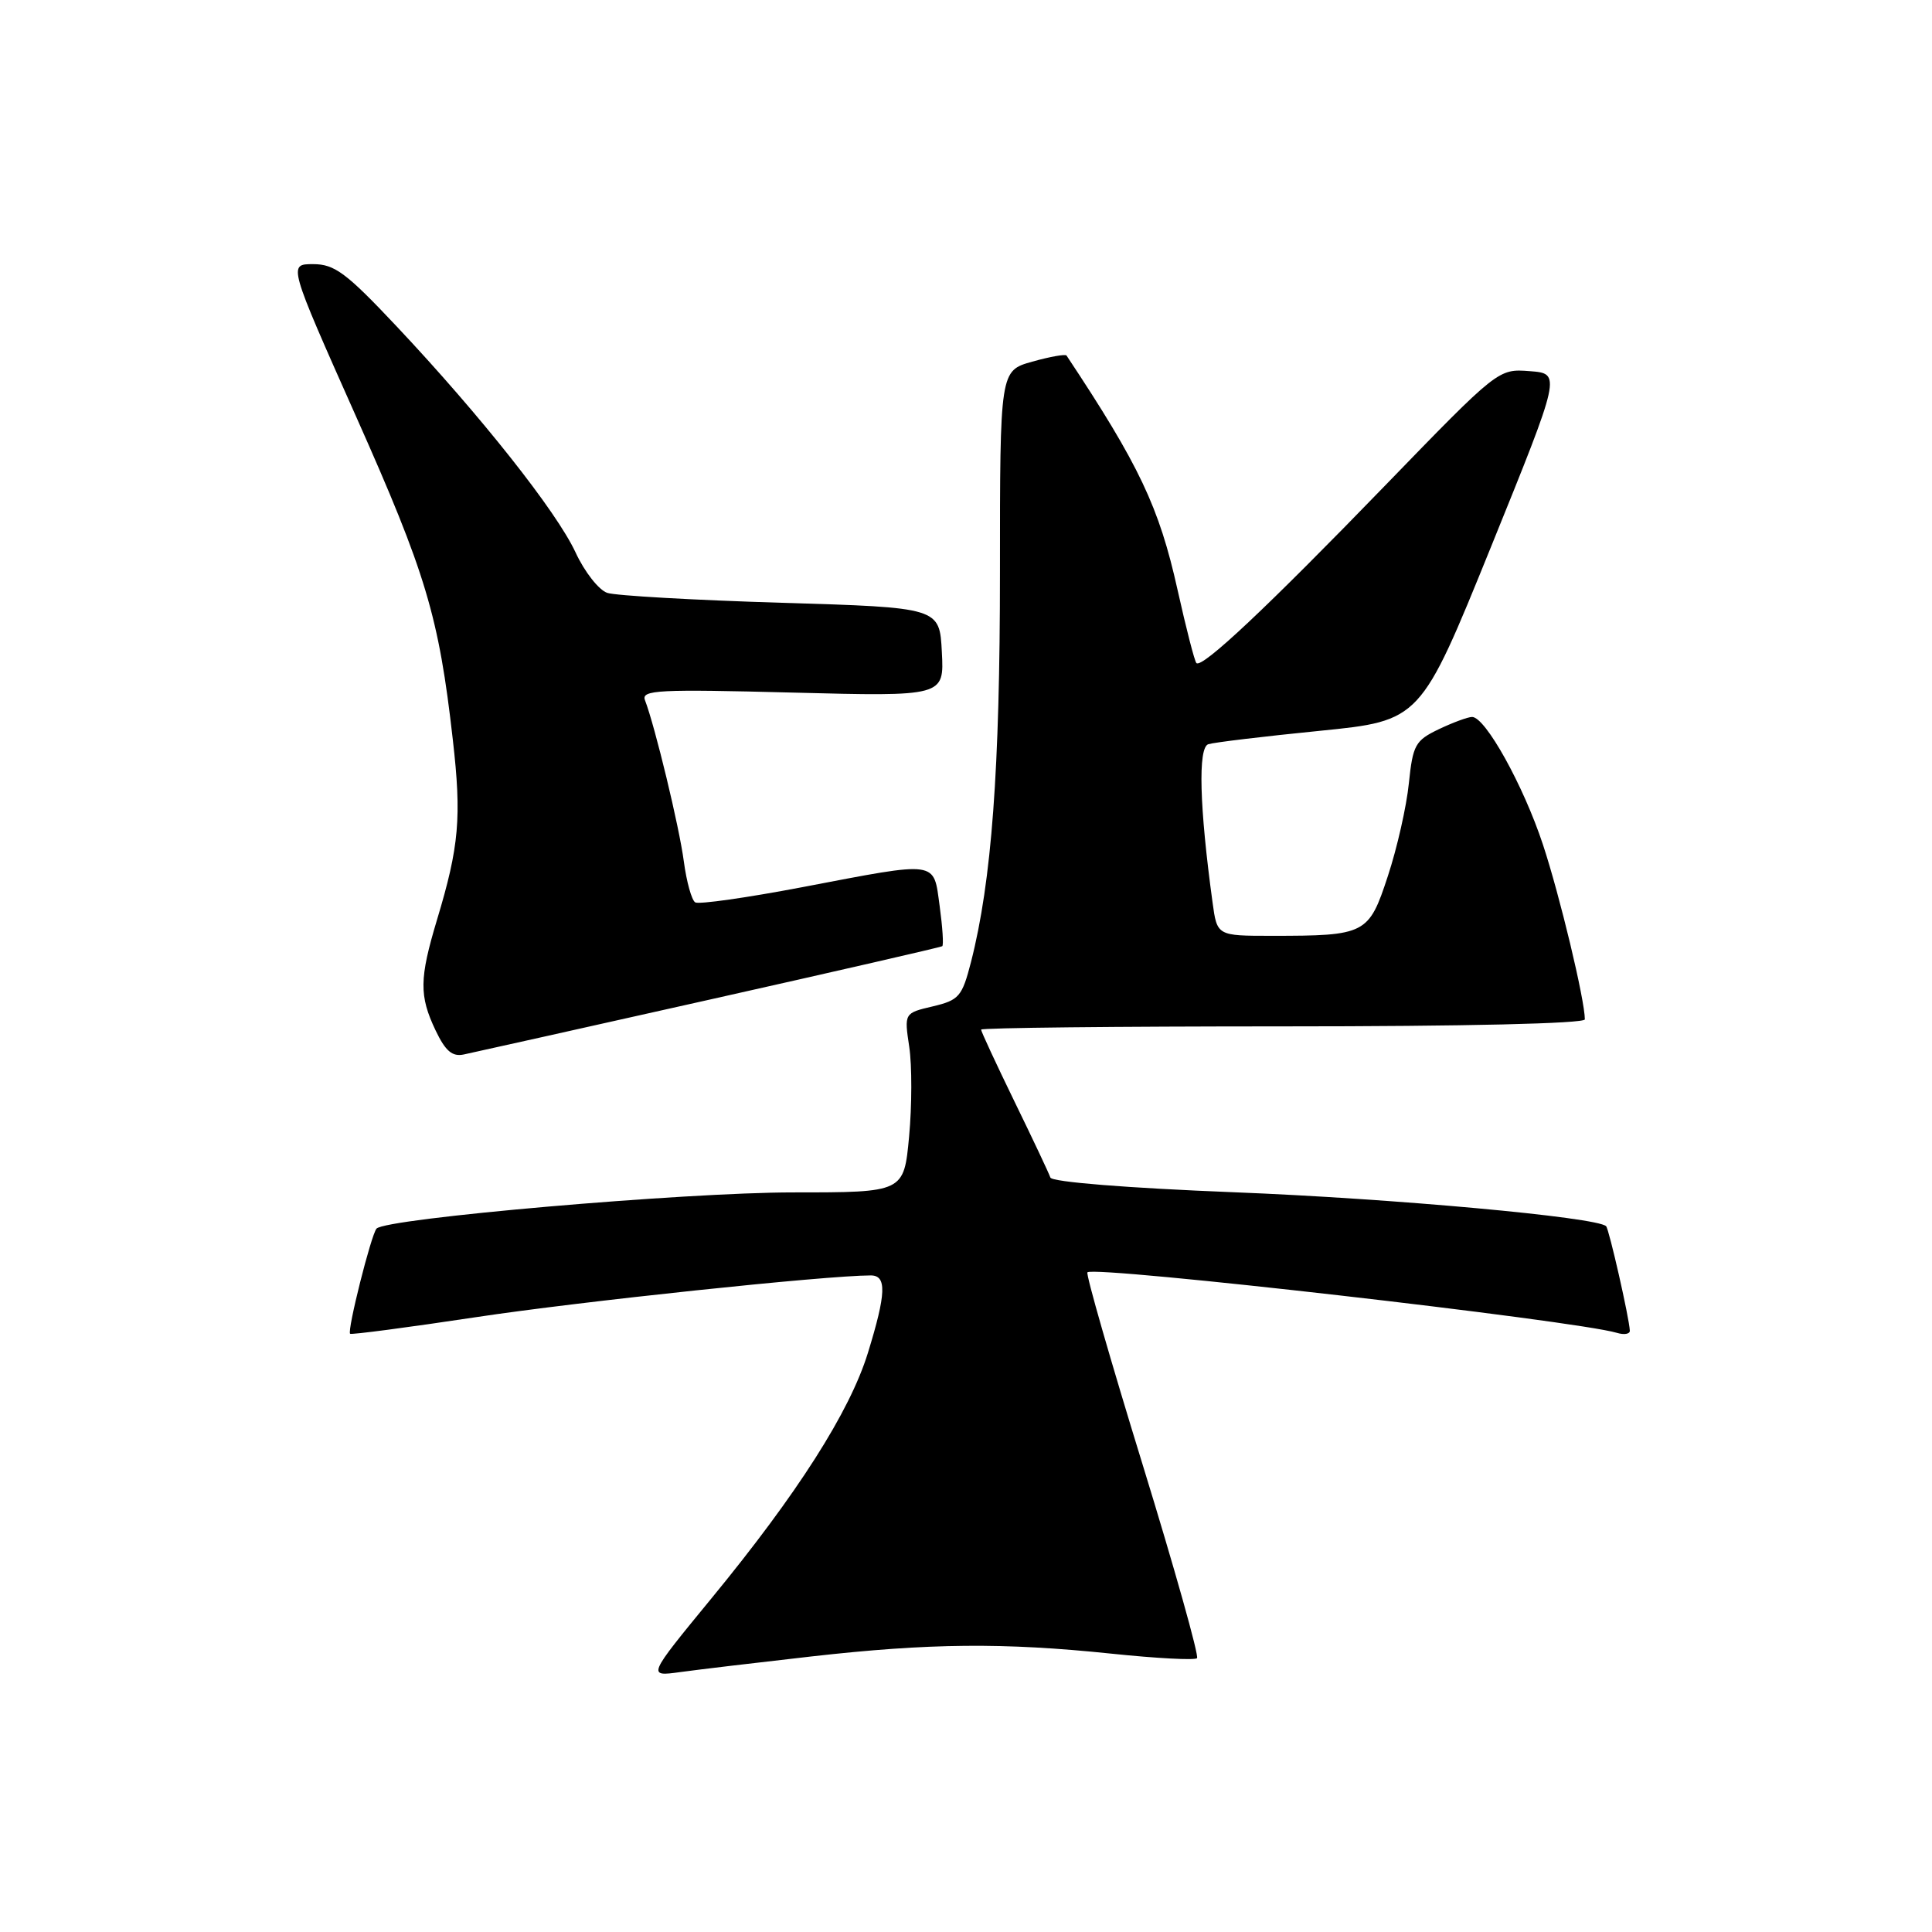 <?xml version="1.0" encoding="UTF-8" standalone="no"?>
<!DOCTYPE svg PUBLIC "-//W3C//DTD SVG 1.1//EN" "http://www.w3.org/Graphics/SVG/1.1/DTD/svg11.dtd" >
<svg xmlns="http://www.w3.org/2000/svg" xmlns:xlink="http://www.w3.org/1999/xlink" version="1.1" viewBox="0 0 256 256">
 <g >
 <path fill="currentColor"
d=" M 107.50 219.49 C 123.17 217.72 132.96 217.63 147.29 219.12 C 153.23 219.74 158.32 220.01 158.61 219.72 C 158.90 219.43 155.66 207.90 151.41 194.09 C 147.16 180.29 143.86 168.81 144.09 168.59 C 145.02 167.68 208.77 174.97 214.25 176.61 C 215.21 176.90 215.98 176.77 215.96 176.32 C 215.89 174.66 213.21 162.88 212.82 162.48 C 211.62 161.28 184.47 158.80 163.50 157.98 C 149.35 157.42 139.37 156.62 139.18 156.03 C 139.00 155.49 136.86 150.95 134.42 145.95 C 131.99 140.95 130.00 136.67 130.00 136.43 C 130.00 136.19 148.00 136.00 170.00 136.00 C 194.13 136.00 210.00 135.63 210.00 135.07 C 210.00 132.52 206.67 118.62 204.44 111.89 C 201.86 104.08 196.82 95.00 195.06 95.00 C 194.51 95.00 192.53 95.73 190.66 96.62 C 187.53 98.12 187.21 98.69 186.68 103.80 C 186.37 106.86 185.12 112.39 183.90 116.08 C 181.37 123.80 180.99 124.00 168.51 124.00 C 161.27 124.00 161.27 124.00 160.67 119.58 C 158.93 106.89 158.72 99.05 160.11 98.61 C 160.87 98.37 167.51 97.57 174.86 96.84 C 188.22 95.50 188.22 95.50 197.55 72.50 C 206.87 49.50 206.87 49.50 202.70 49.18 C 198.53 48.86 198.53 48.86 183.51 64.36 C 167.92 80.46 159.27 88.60 158.53 87.86 C 158.29 87.63 157.17 83.26 156.03 78.15 C 153.59 67.18 150.96 61.64 141.32 47.11 C 141.17 46.90 139.13 47.26 136.78 47.92 C 132.50 49.12 132.50 49.12 132.50 75.81 C 132.50 101.96 131.40 116.78 128.66 127.48 C 127.48 132.06 127.08 132.52 123.60 133.35 C 119.81 134.24 119.81 134.24 120.48 138.72 C 120.85 141.18 120.84 146.53 120.46 150.60 C 119.77 158.00 119.77 158.00 105.10 158.00 C 90.66 158.00 51.08 161.44 49.89 162.80 C 49.17 163.63 45.98 176.32 46.39 176.73 C 46.55 176.88 54.06 175.89 63.09 174.53 C 76.76 172.46 109.50 169.00 115.38 169.00 C 117.52 169.00 117.43 171.39 115.00 179.27 C 112.59 187.07 105.68 197.91 94.24 211.83 C 85.76 222.16 85.76 222.16 90.13 221.56 C 92.53 221.23 100.35 220.30 107.50 219.49 Z  M 94.00 132.46 C 110.78 128.70 124.66 125.51 124.85 125.38 C 125.05 125.24 124.89 122.85 124.51 120.06 C 123.67 113.97 124.51 114.08 106.33 117.55 C 98.98 118.95 92.59 119.86 92.12 119.57 C 91.65 119.28 90.97 116.84 90.61 114.14 C 90.01 109.57 86.79 96.23 85.46 92.77 C 84.95 91.42 87.26 91.31 104.99 91.77 C 125.11 92.29 125.11 92.29 124.80 86.40 C 124.50 80.50 124.50 80.50 103.50 79.87 C 91.95 79.52 81.58 78.93 80.47 78.56 C 79.35 78.19 77.45 75.77 76.26 73.19 C 73.74 67.77 63.72 55.11 52.56 43.25 C 45.88 36.15 44.33 35.00 41.49 35.00 C 38.19 35.00 38.19 35.00 47.19 55.21 C 56.45 76.00 58.15 81.66 60.00 98.01 C 61.18 108.31 60.84 112.15 57.91 121.86 C 55.56 129.68 55.53 131.94 57.72 136.54 C 59.03 139.28 59.93 140.05 61.47 139.72 C 62.59 139.49 77.22 136.22 94.00 132.46 Z "/>
</g>
</svg>